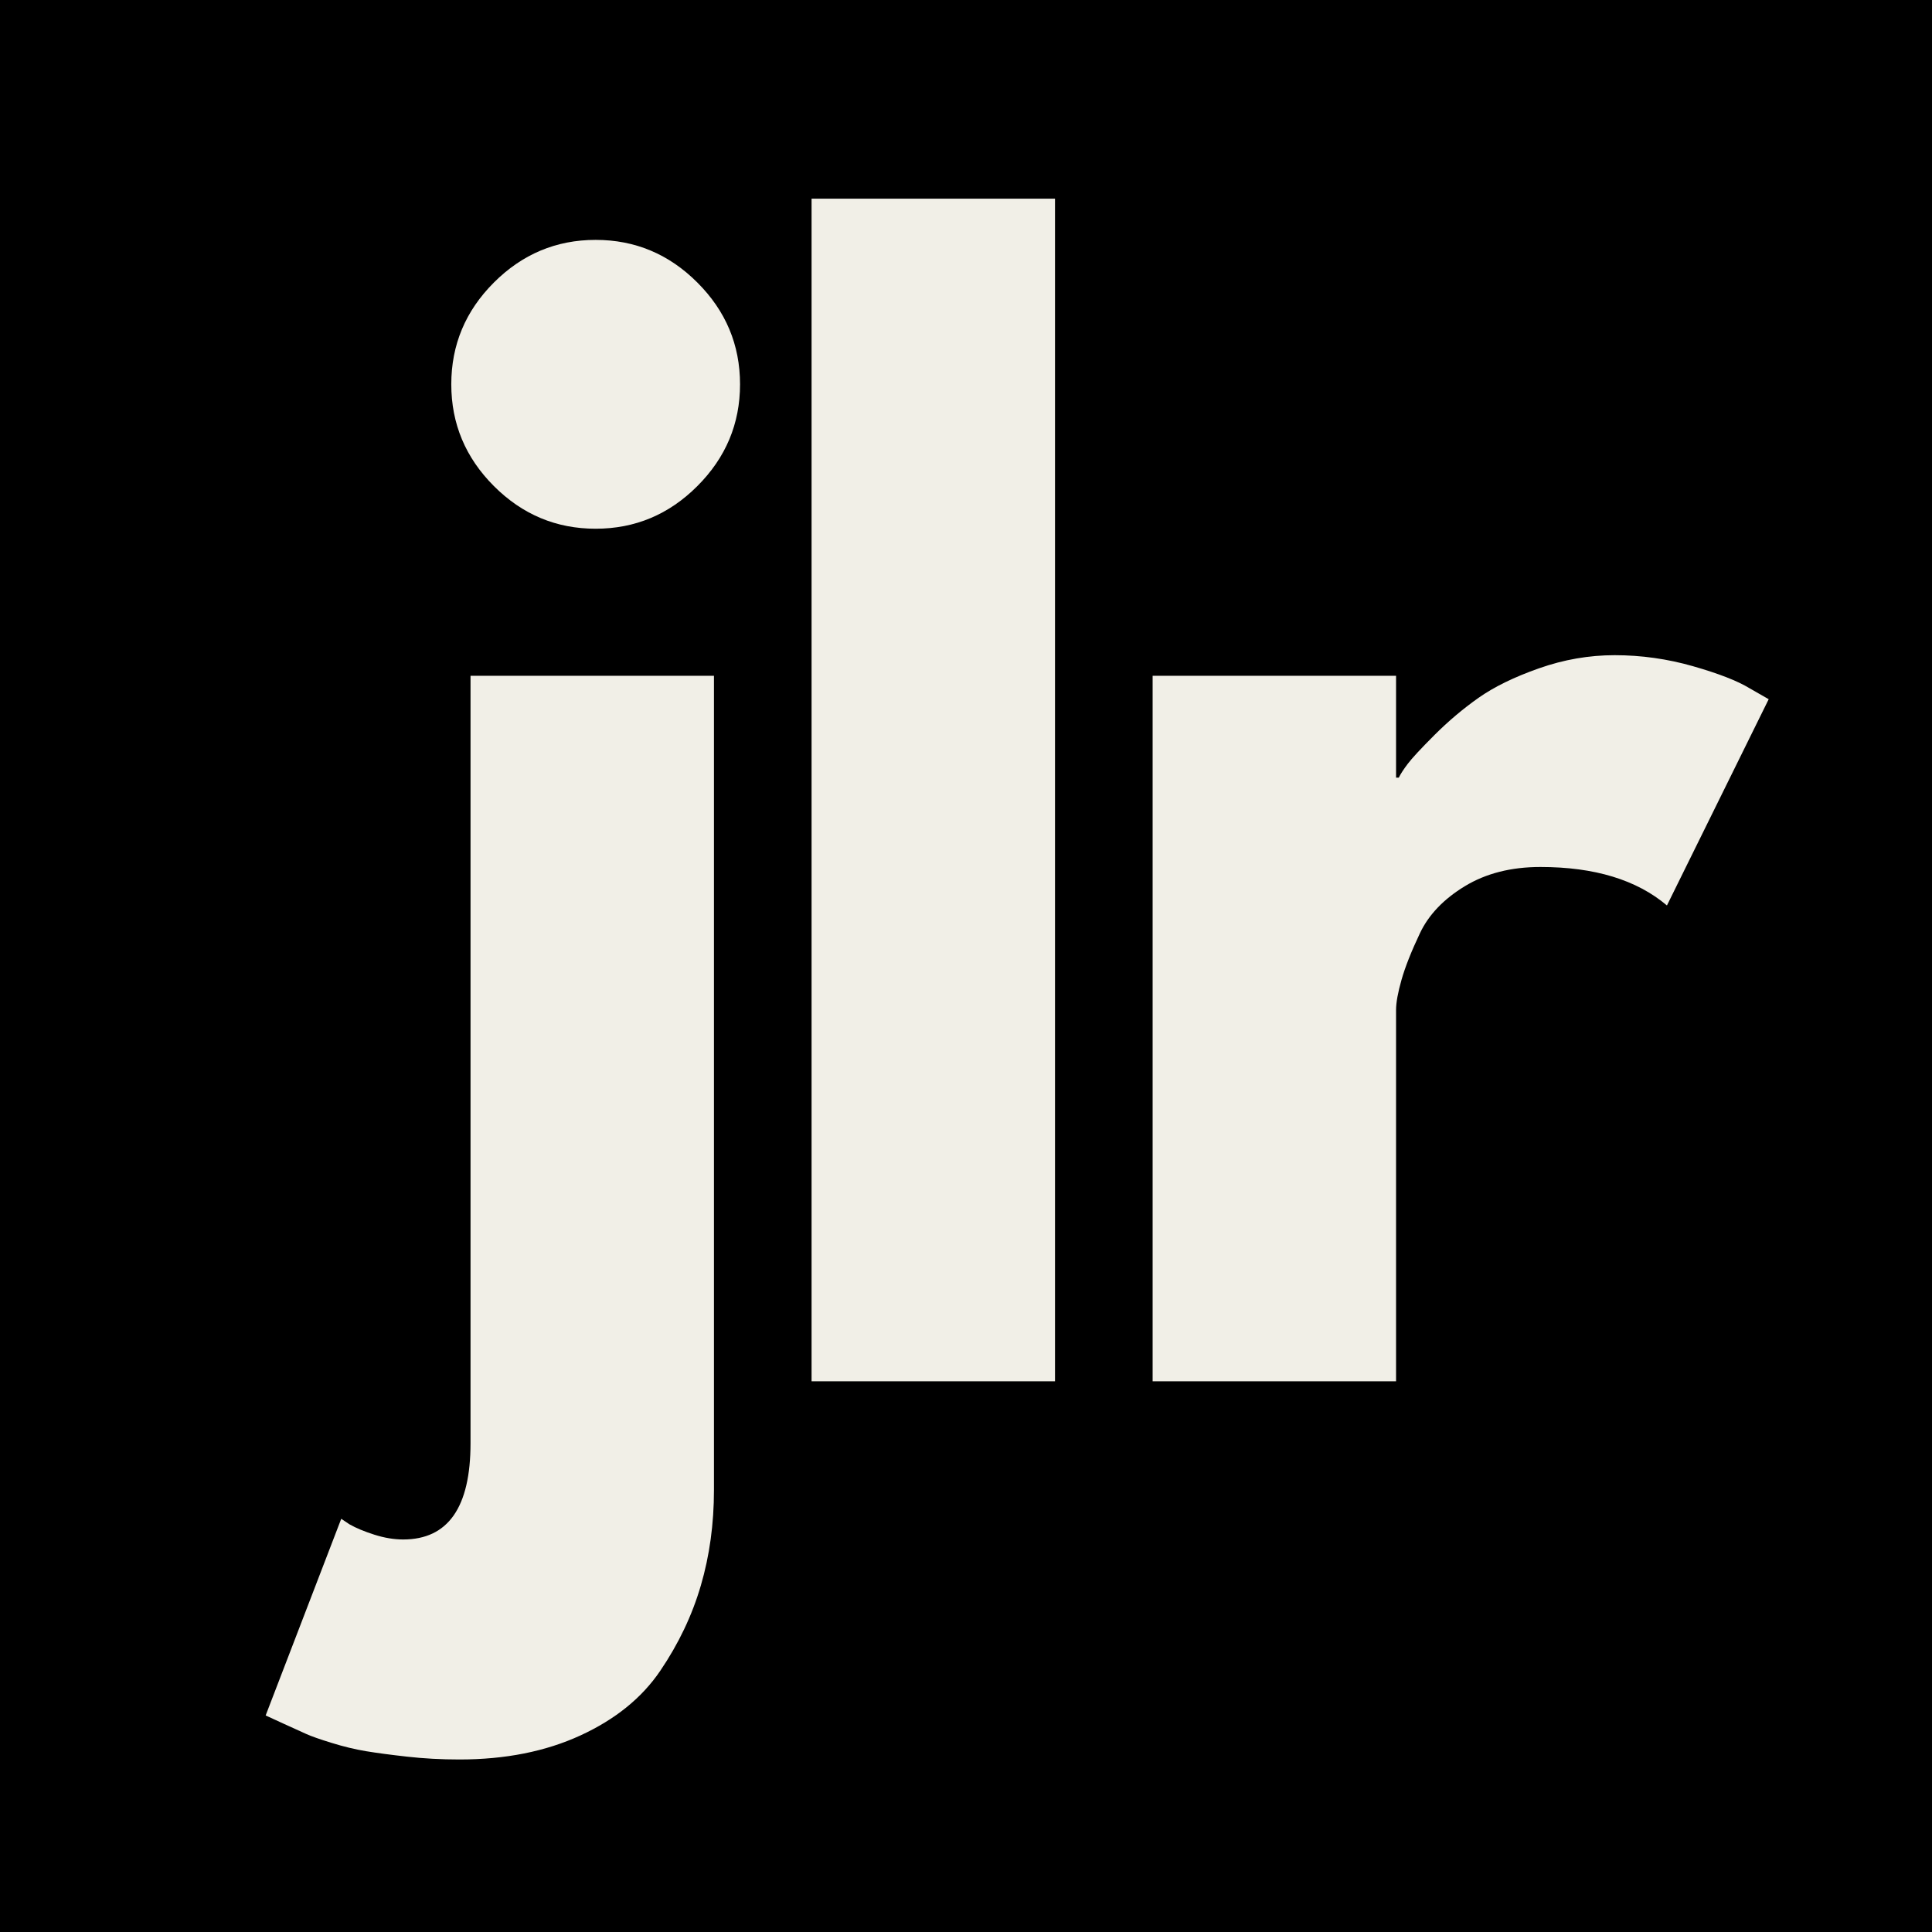 <svg xmlns="http://www.w3.org/2000/svg" version="1.1" xmlns:xlink="http://www.w3.org/1999/xlink" width="500" height="500"><rect width="100%" height="100%" fill="#808080" stroke="none"/><svg xmlns="http://www.w3.org/2000/svg" xmlns:xlink="http://www.w3.org/1999/xlink" width="500" zoomAndPan="magnify" viewBox="0 0 375 375" height="500" preserveAspectRatio="xMidYMid meet" version="1.2"><defs></defs><g id="SvgjsG1001"><rect x="0" width="375" y="0" height="375" style="fill:#ffffff;fill-opacity:1;stroke:none;"></rect><rect x="0" width="375" y="0" height="375" style="fill:#000000;fill-opacity:1;stroke:none;"></rect><g style="fill:#f1efe7;fill-opacity:1;"><g transform="translate(75.313, 268.109)"><path style="stroke:none" d="M 20.547 -213.266 C 26.066 -218.785 32.648 -221.547 40.297 -221.547 C 47.953 -221.547 54.535 -218.785 60.047 -213.266 C 65.566 -207.754 68.328 -201.172 68.328 -193.516 C 68.328 -185.867 65.566 -179.285 60.047 -173.766 C 54.535 -168.242 47.953 -165.484 40.297 -165.484 C 32.648 -165.484 26.066 -168.242 20.547 -173.766 C 15.035 -179.285 12.281 -185.867 12.281 -193.516 C 12.281 -201.172 15.035 -207.754 20.547 -213.266 Z M 16.016 -136.938 L 16.016 12.016 C 16.016 24.473 11.656 30.703 2.938 30.703 C 1.156 30.703 -0.711 30.391 -2.672 29.766 C -4.629 29.141 -6.227 28.473 -7.469 27.766 L -9.078 26.688 L -23.75 64.859 C -23.395 65.035 -22.238 65.566 -20.281 66.453 C -18.32 67.348 -16.852 68.016 -15.875 68.453 C -14.895 68.898 -13.25 69.477 -10.938 70.188 C -8.625 70.906 -6.398 71.441 -4.266 71.797 C -2.129 72.148 0.535 72.504 3.734 72.859 C 6.941 73.223 10.32 73.406 13.875 73.406 C 22.77 73.406 30.598 71.848 37.359 68.734 C 44.129 65.617 49.289 61.438 52.844 56.188 C 56.406 50.938 59.031 45.422 60.719 39.641 C 62.414 33.859 63.266 27.676 63.266 21.094 L 63.266 -136.938 Z M 16.016 -136.938 "></path></g></g><g style="fill:#f1efe7;fill-opacity:1;"><g transform="translate(141.51, 268.109)"><path style="stroke:none" d="M 16.016 0 L 16.016 -229.547 L 63.266 -229.547 L 63.266 0 Z M 16.016 0 "></path></g></g><g style="fill:#f1efe7;fill-opacity:1;"><g transform="translate(207.708, 268.109)"><path style="stroke:none" d="M 16.016 0 L 16.016 -136.938 L 63.266 -136.938 L 63.266 -117.172 L 63.797 -117.172 C 64.148 -117.891 64.727 -118.781 65.531 -119.844 C 66.332 -120.914 68.066 -122.785 70.734 -125.453 C 73.398 -128.117 76.242 -130.52 79.266 -132.656 C 82.297 -134.789 86.211 -136.703 91.016 -138.391 C 95.828 -140.086 100.723 -140.938 105.703 -140.938 C 110.859 -140.938 115.926 -140.223 120.906 -138.797 C 125.895 -137.367 129.547 -135.945 131.859 -134.531 L 135.594 -132.391 L 115.844 -92.359 C 109.969 -97.336 101.781 -99.828 91.281 -99.828 C 85.594 -99.828 80.703 -98.582 76.609 -96.094 C 72.516 -93.602 69.617 -90.578 67.922 -87.016 C 66.234 -83.453 65.035 -80.426 64.328 -77.938 C 63.617 -75.445 63.266 -73.488 63.266 -72.062 L 63.266 0 Z M 16.016 0 "></path></g></g></g></svg><style>@media (prefers-color-scheme: light) { :root { filter: none; } }
@media (prefers-color-scheme: dark) { :root { filter: none; } }
</style></svg>